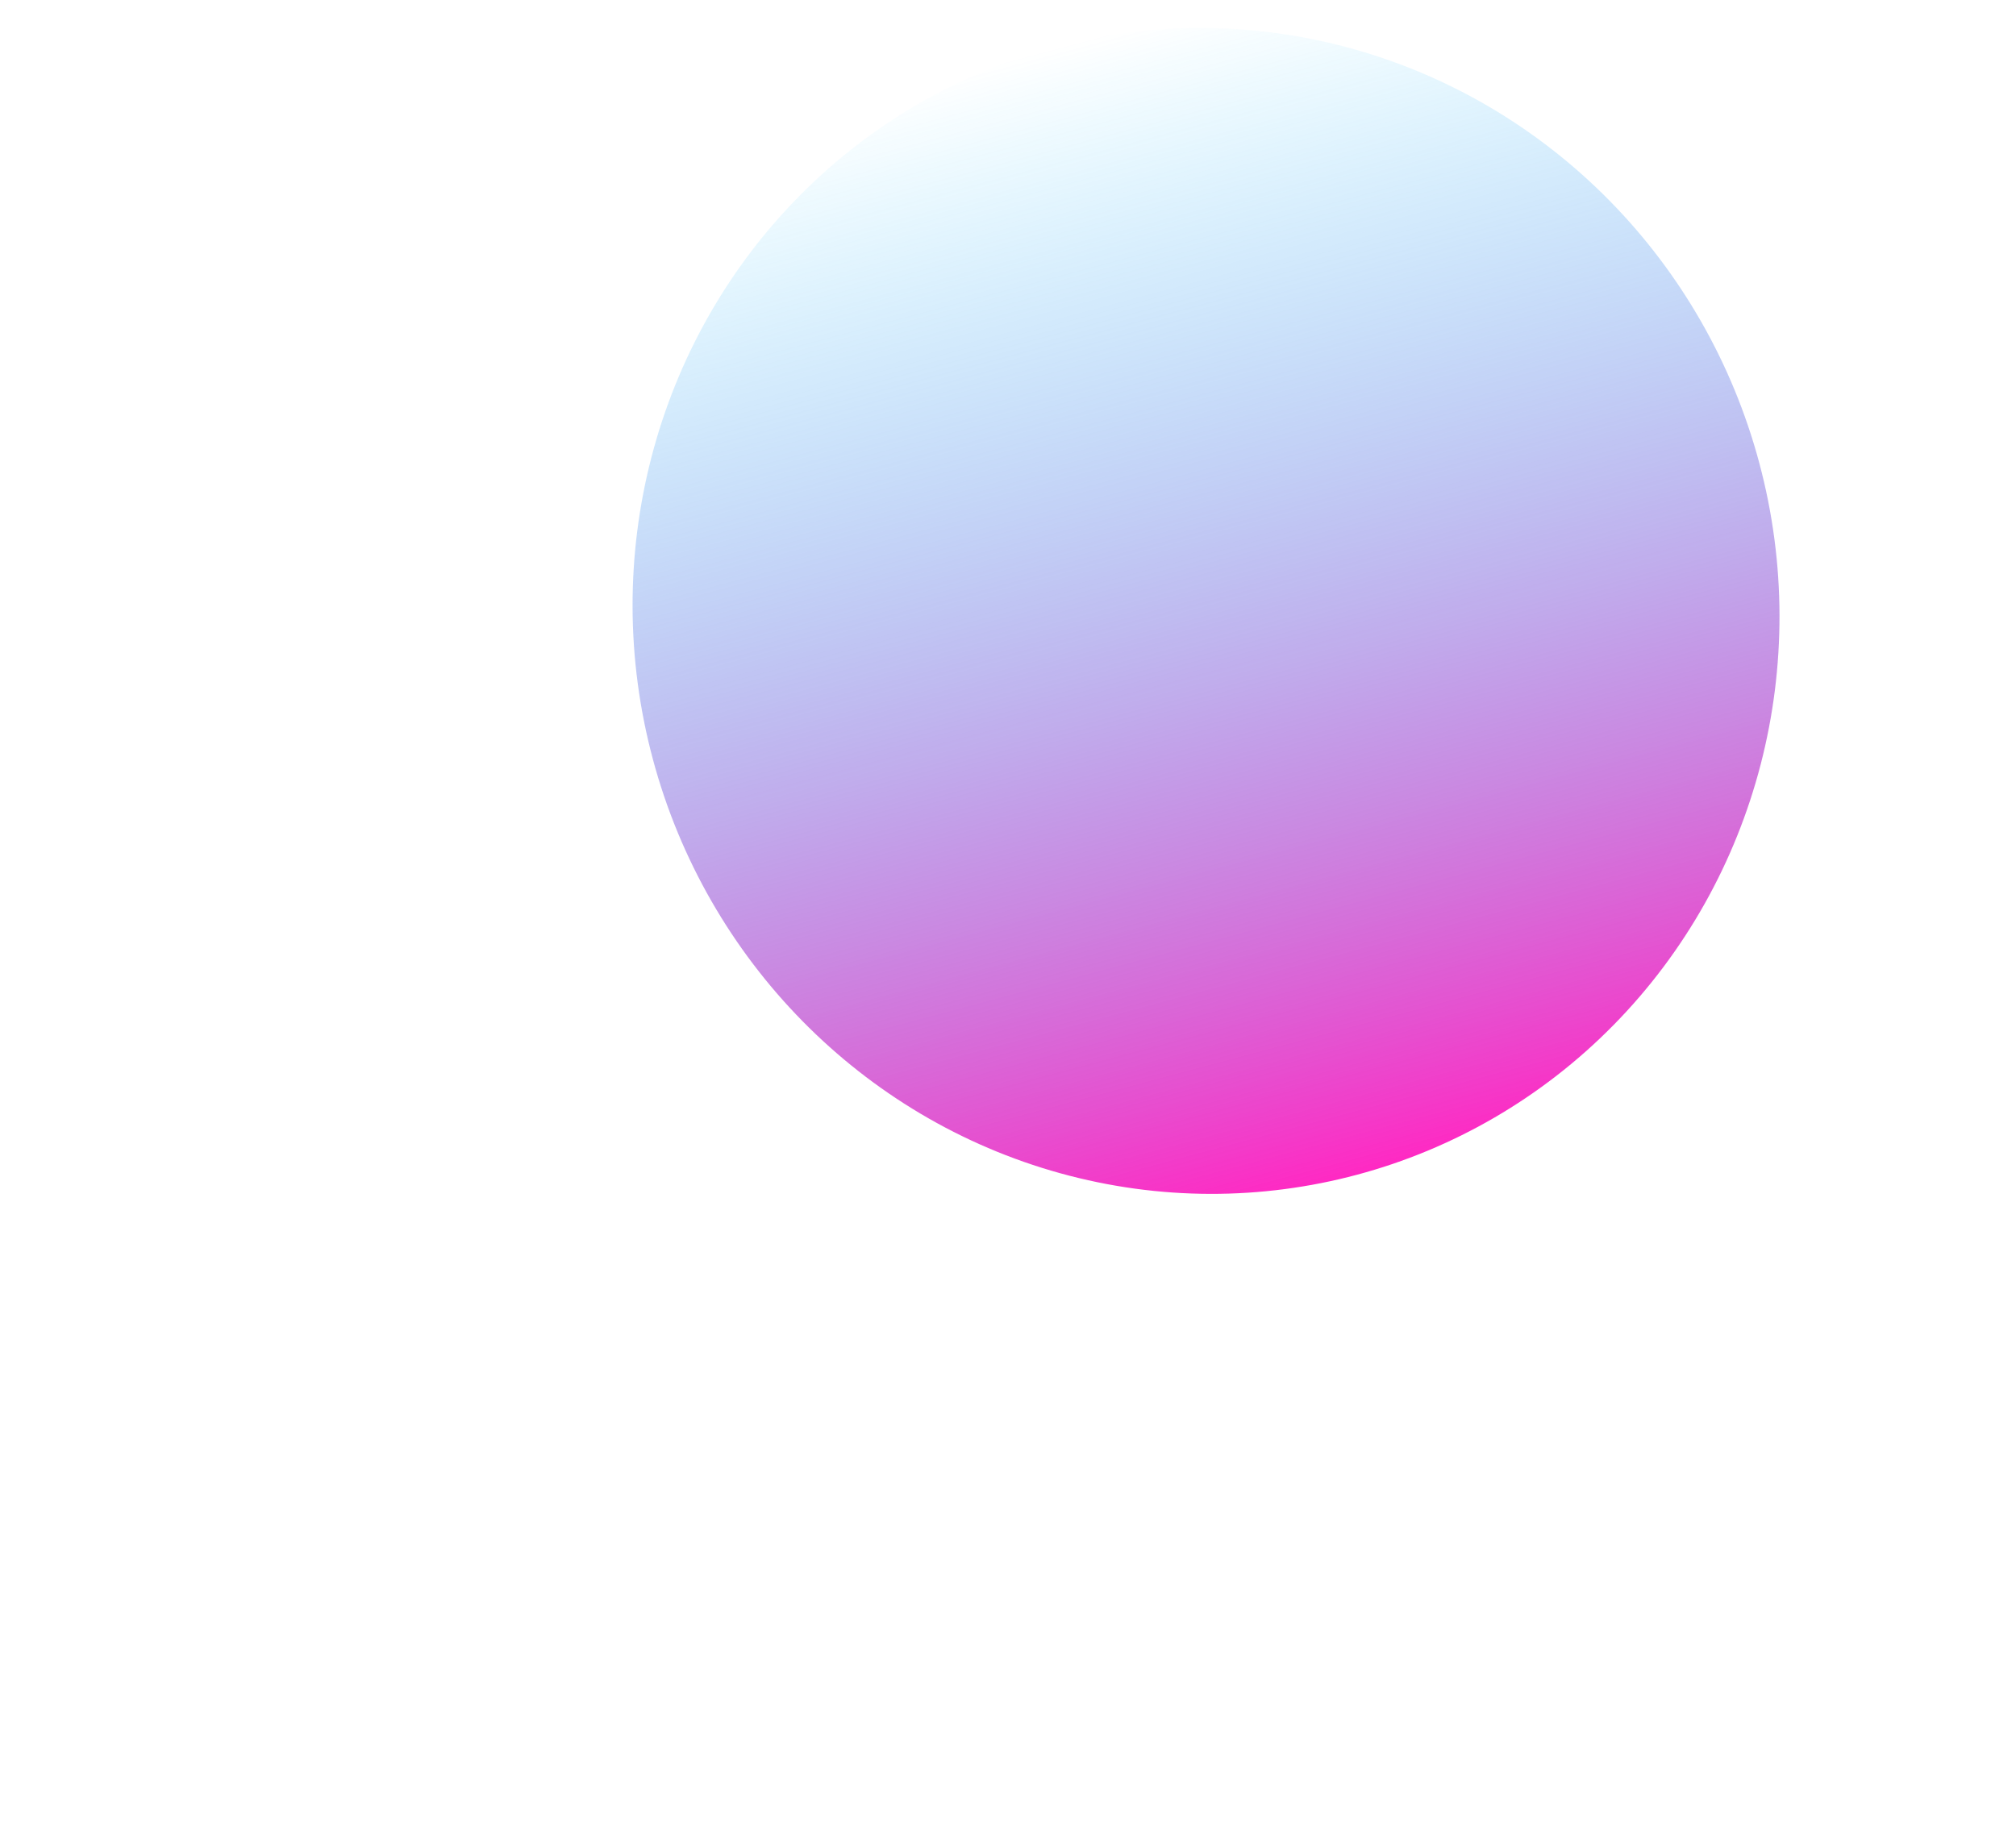 <svg width="1117" height="1012" viewBox="0 0 1117 1012" fill="none" xmlns="http://www.w3.org/2000/svg">
<g filter="url(#filter0_f_209_8577)">
<ellipse cx="668.225" cy="338.587" rx="317.314" ry="323.482" transform="rotate(-15 668.225 338.587)" fill="url(#paint0_linear_209_8577)"/>
</g>
<defs>
<filter id="filter0_f_209_8577" x="0.414" y="-334.565" width="1335.62" height="1346.3" filterUnits="userSpaceOnUse" color-interpolation-filters="sRGB">
<feFlood flood-opacity="0" result="BackgroundImageFix"/>
<feBlend mode="normal" in="SourceGraphic" in2="BackgroundImageFix" result="shape"/>
<feGaussianBlur stdDeviation="175" result="effect1_foregroundBlur_209_8577"/>
</filter>
<linearGradient id="paint0_linear_209_8577" x1="668.225" y1="15.105" x2="668.225" y2="662.068" gradientUnits="userSpaceOnUse">
<stop stop-color="#00C2FF" stop-opacity="0"/>
<stop offset="1" stop-color="#FF29C3"/>
</linearGradient>
</defs>
</svg>
